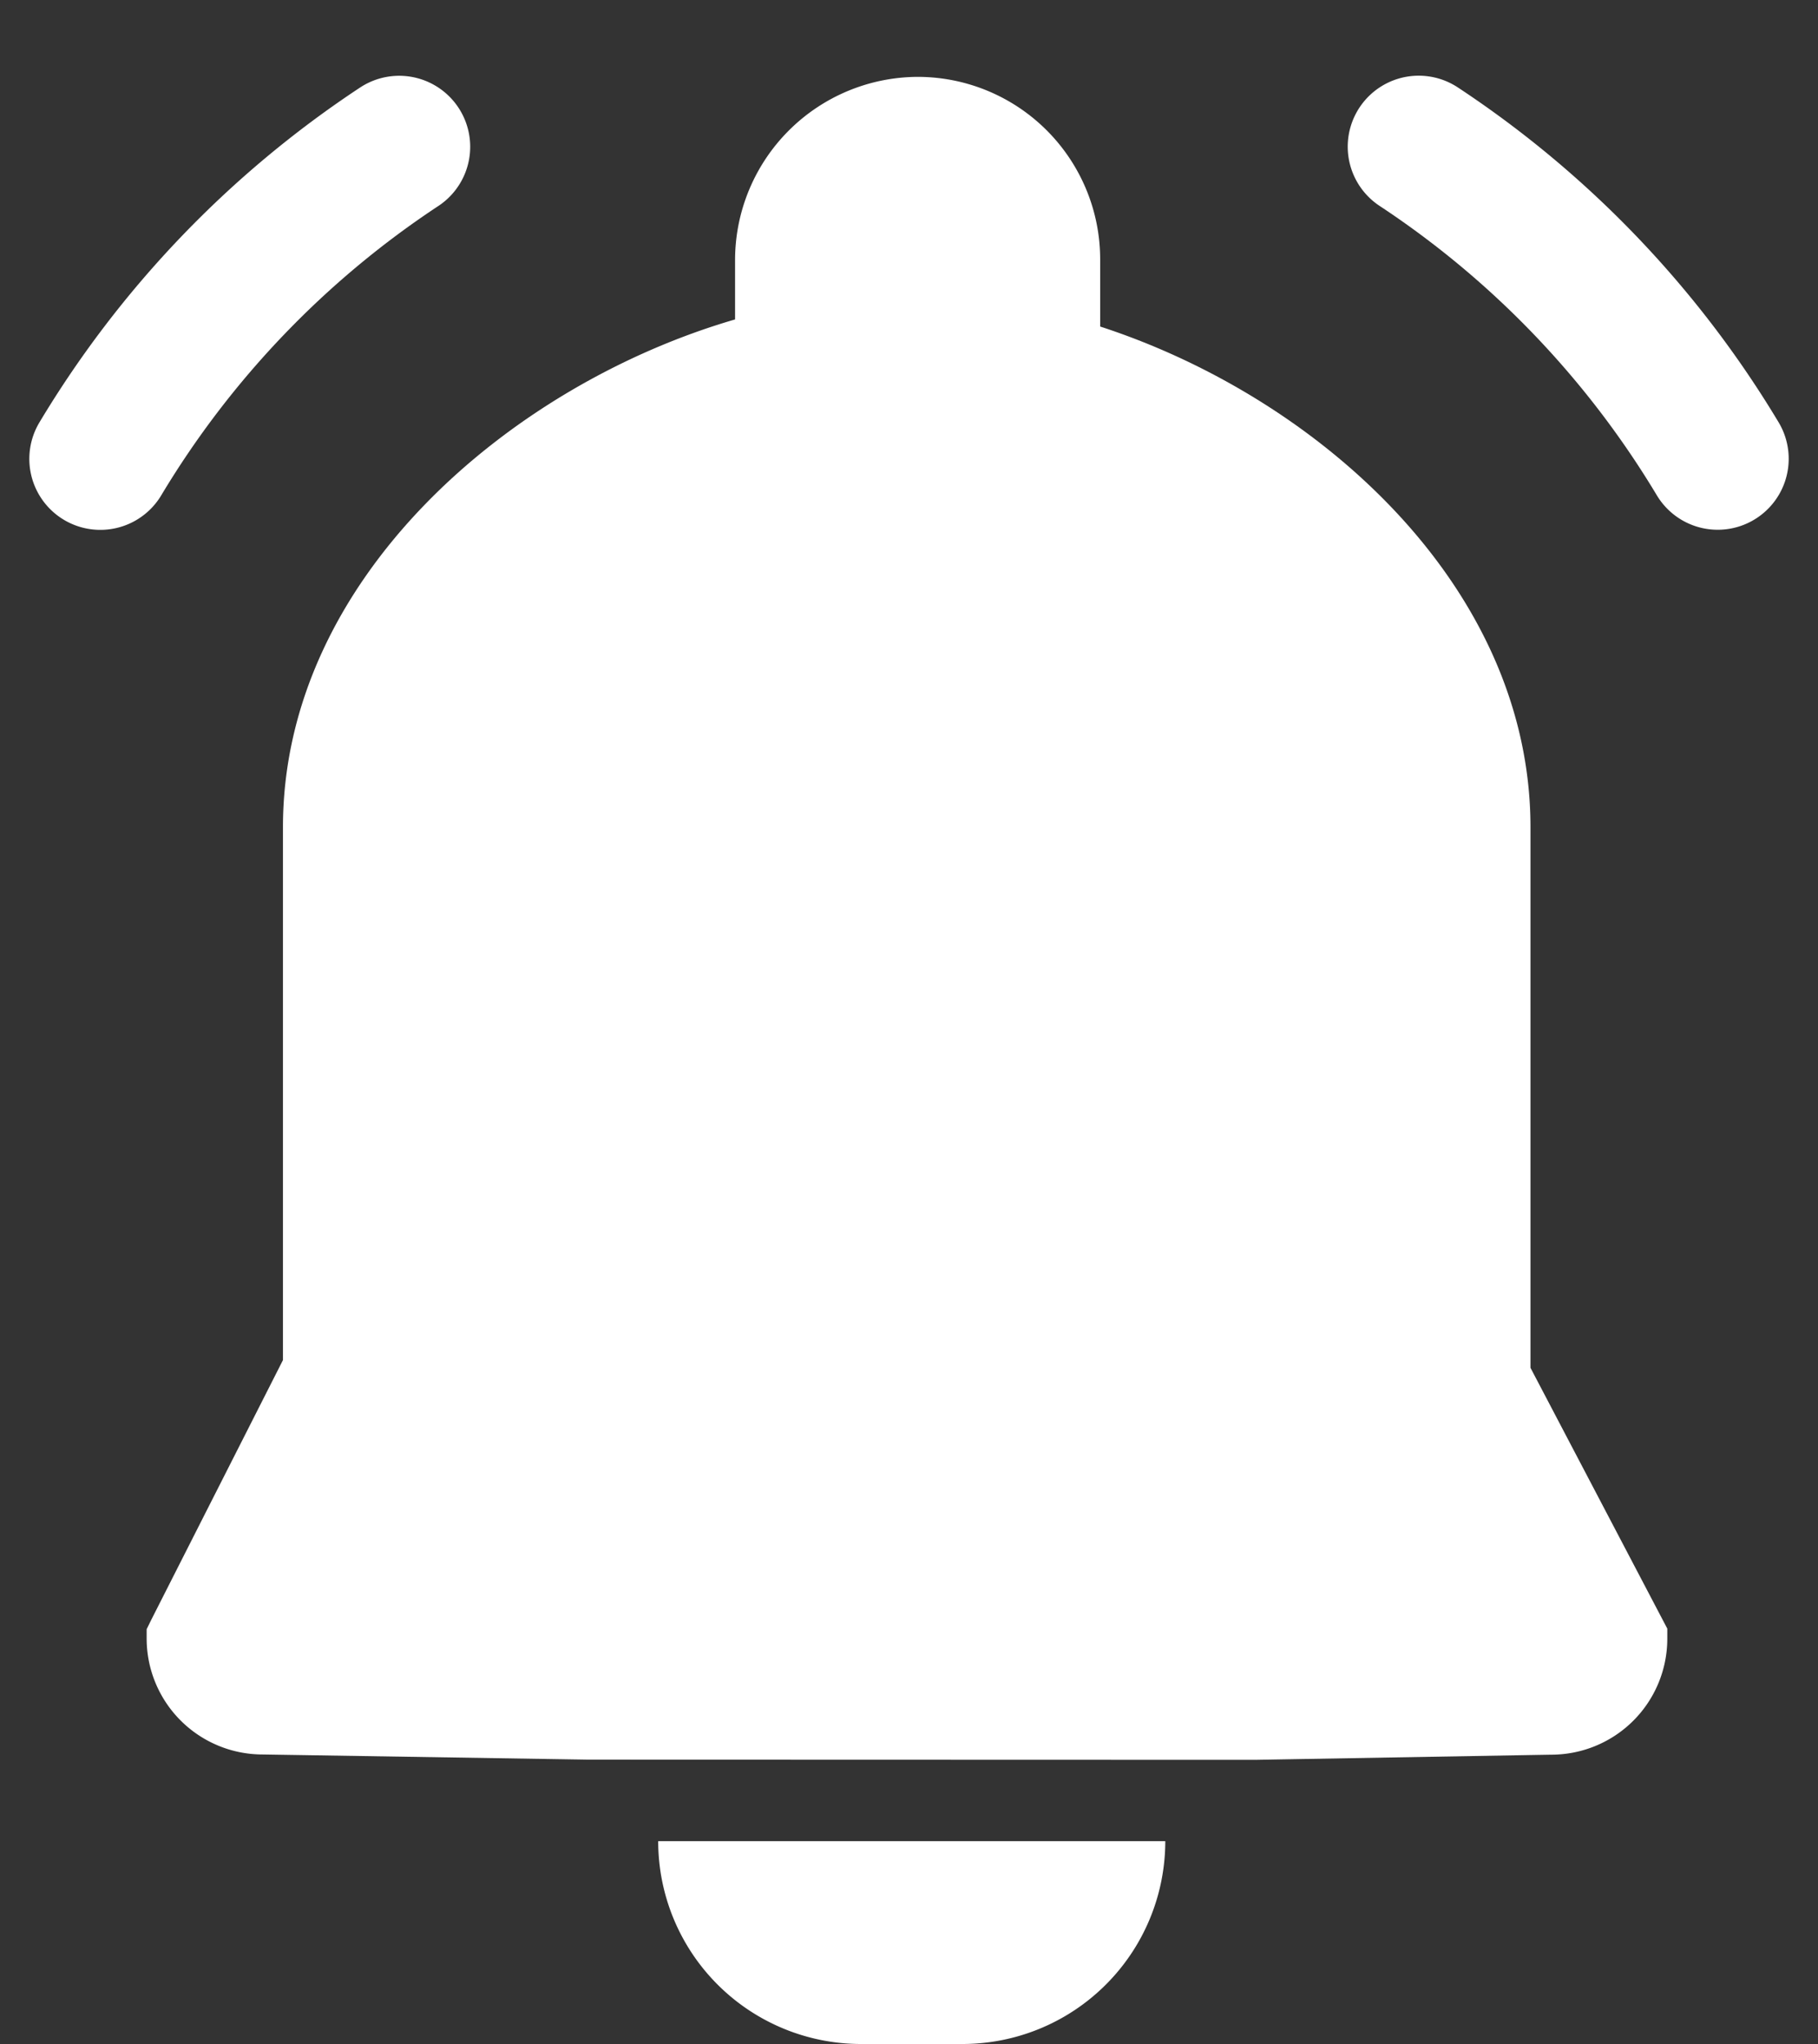 <svg xmlns="http://www.w3.org/2000/svg" width="17.926" height="20.156" viewBox="0 0 17.926 20.156">
  <rect x="0" y="0" width="17.926" height="20.156" fill="#333333" stroke="none"/>
  <g id="알림업_이트" data-name="알림업 이트" transform="translate(-383.368 -869.244)">
    <g id="그룹_2670" data-name="그룹 2670" transform="translate(7487.816 3931)">
      <g id="그룹_2678" data-name="그룹 2678">
        <path id="패스_2000" data-name="패스 2000" d="M-329.744,25366.492l-3.21-.051a1.144,1.144,0,0,1-1.146-1.143v-.092l.044-.09,1.3-2.564v-5.254c0-2.451,2.242-4.363,4.458-5.008v-.592a1.808,1.808,0,0,1,1.8-1.8,1.8,1.8,0,0,1,1.8,1.8v.662c2.153.7,4.243,2.568,4.243,4.938v5.33l1.349,2.572v.1a1.144,1.144,0,0,1-1.146,1.143l-2.919.051Z" transform="translate(-6768.902 -28410.896)" fill="#fff"/>
        <path id="패스_2002" data-name="패스 2002" d="M-7087.349-3059.475a9.609,9.609,0,0,0-2.49,3.458" transform="translate(-507.933 955.76) rotate(8)" fill="none" stroke="#fff" stroke-linecap="round" stroke-width="1.4"/>
        <path id="패스_2003" data-name="패스 2003" d="M2.491,3.458A9.607,9.607,0,0,1,0,0" transform="translate(-7087.511 -3057.232) rotate(172)" fill="none" stroke="#fff" stroke-linecap="round" stroke-width="1.4"/>
        <path id="사각형_1939" data-name="사각형 1939" d="M0,0H5A0,0,0,0,1,5,0V0A2,2,0,0,1,3,2H2A2,2,0,0,1,0,0V0A0,0,0,0,1,0,0Z" transform="translate(-7097.958 -3043.6)" fill="#fff"/>
      </g>
    </g>
  </g>
</svg>
